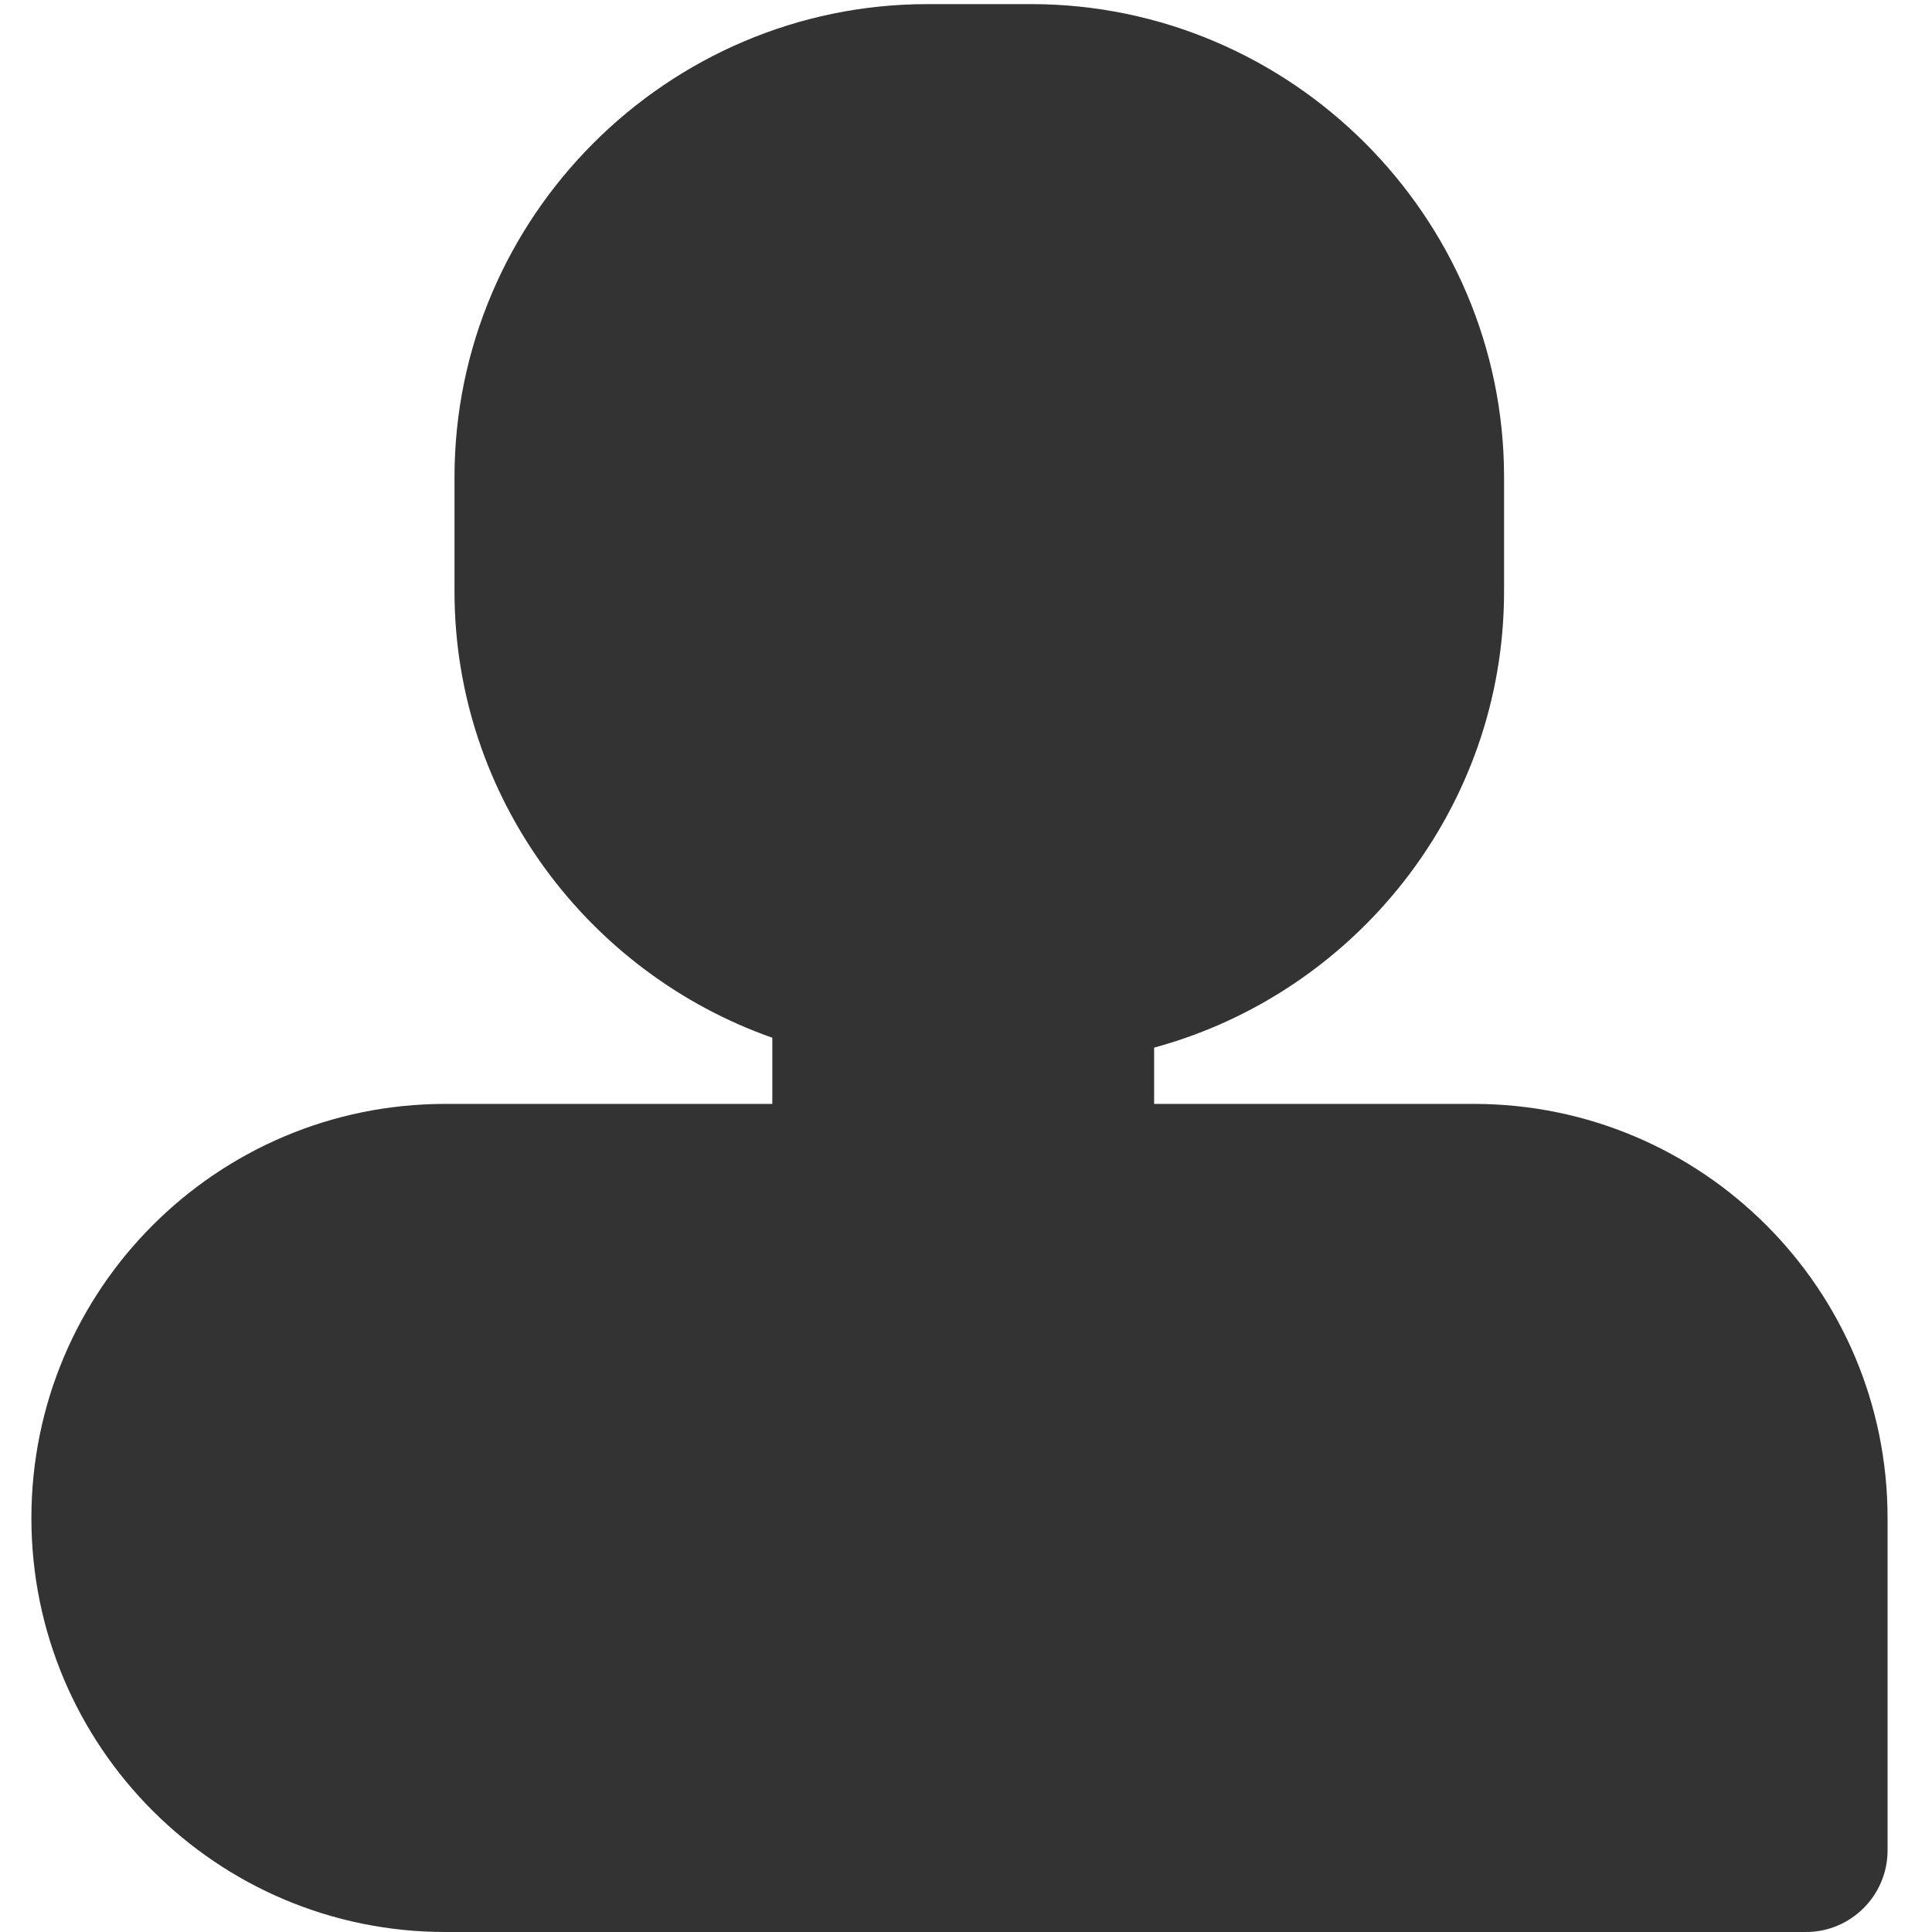 <?xml version="1.0" standalone="no"?><!DOCTYPE svg PUBLIC "-//W3C//DTD SVG 1.1//EN" "http://www.w3.org/Graphics/SVG/1.1/DTD/svg11.dtd"><svg class="icon" width="200px" height="200.00px" viewBox="0 0 1024 1024" version="1.1" xmlns="http://www.w3.org/2000/svg"><path fill="#333333" d="M781.056 585.088H611.712v-29.824c106.496-28.928 185.472-126.464 185.472-241.792v-60.544c0-137.984-112.896-250.752-250.752-250.752h-54.784c-137.984 0-250.752 112.896-250.752 250.752v60.544c0 109.056 70.784 202.24 168.448 236.544v35.072H236.032C114.944 585.088 16.64 683.392 16.64 804.608S114.944 1024 236.032 1024h721.152c23.936 0 43.264-19.456 43.264-43.264V804.608c0-121.216-98.176-219.52-219.392-219.52z"  /></svg>